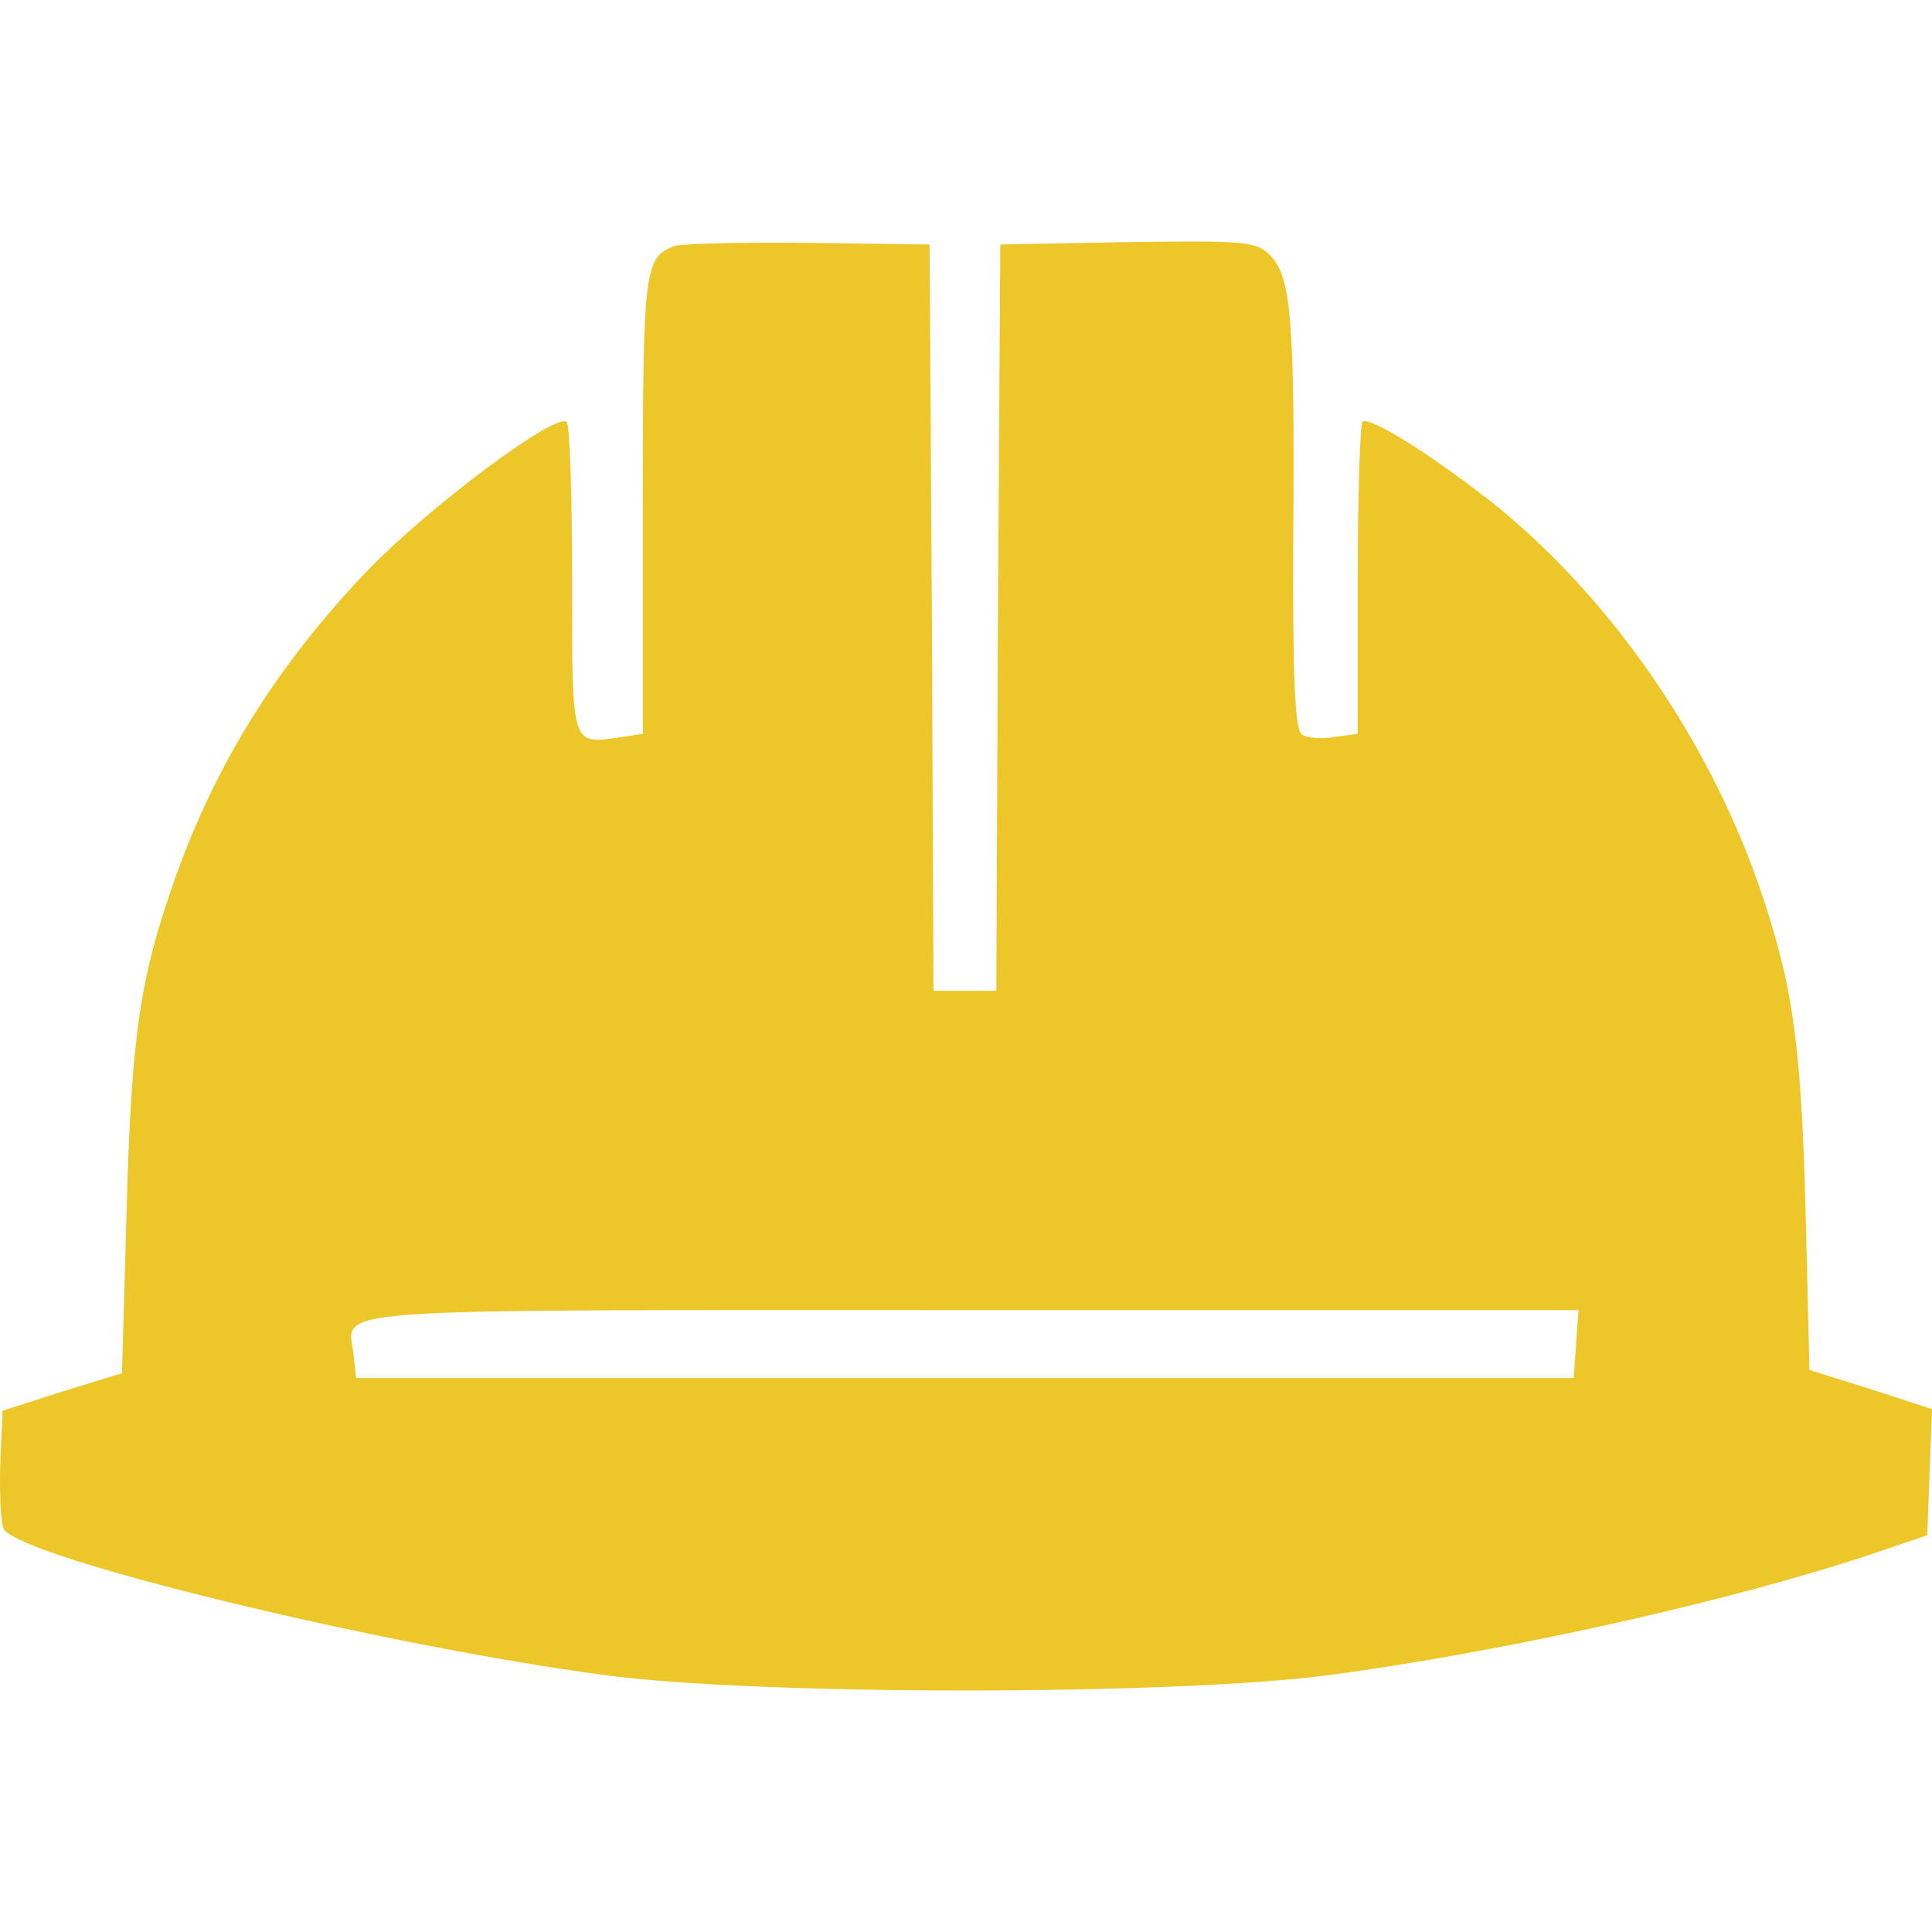 <svg width="40" height="40" viewBox="0 0 40 40" fill="none" xmlns="http://www.w3.org/2000/svg">
<rect width="40" height="40" fill="white"/>
<path d="M13.96 5.095C13.341 5.326 13.309 5.574 13.309 10.45V15.193L12.87 15.259C11.813 15.408 11.845 15.523 11.845 12.003C11.845 10.235 11.796 8.764 11.731 8.731C11.455 8.566 8.885 10.499 7.632 11.788C5.762 13.738 4.477 15.788 3.631 18.168C2.899 20.233 2.72 21.423 2.623 25.01L2.525 28.431L1.289 28.811L0.053 29.207L0.004 30.348C-0.012 30.992 0.02 31.587 0.085 31.67C0.541 32.281 7.909 34.066 12.496 34.678C15.651 35.107 24.304 35.107 27.541 34.678C31.119 34.199 35.739 33.174 38.682 32.199L39.902 31.786L39.951 30.48L40 29.174L38.731 28.761L37.463 28.364L37.381 24.977C37.284 21.489 37.105 20.333 36.405 18.3C35.348 15.292 33.396 12.466 31.054 10.532C29.802 9.524 28.354 8.599 28.208 8.731C28.159 8.797 28.11 10.268 28.11 12.02V15.193L27.622 15.259C27.362 15.309 27.053 15.275 26.955 15.209C26.809 15.127 26.76 13.97 26.776 11.078C26.809 6.533 26.728 5.723 26.288 5.277C26.012 4.996 25.752 4.979 23.345 5.012L20.71 5.062L20.661 12.78L20.628 20.514H19.978H19.327L19.294 12.78L19.246 5.062L16.725 5.029C15.342 5.012 14.09 5.045 13.96 5.095ZM32.632 27.819L32.583 28.53H19.978H7.372L7.323 28.067C7.21 27.059 6.299 27.125 20.059 27.125H32.681L32.632 27.819Z" fill="#EDC72A"/>
</svg>
